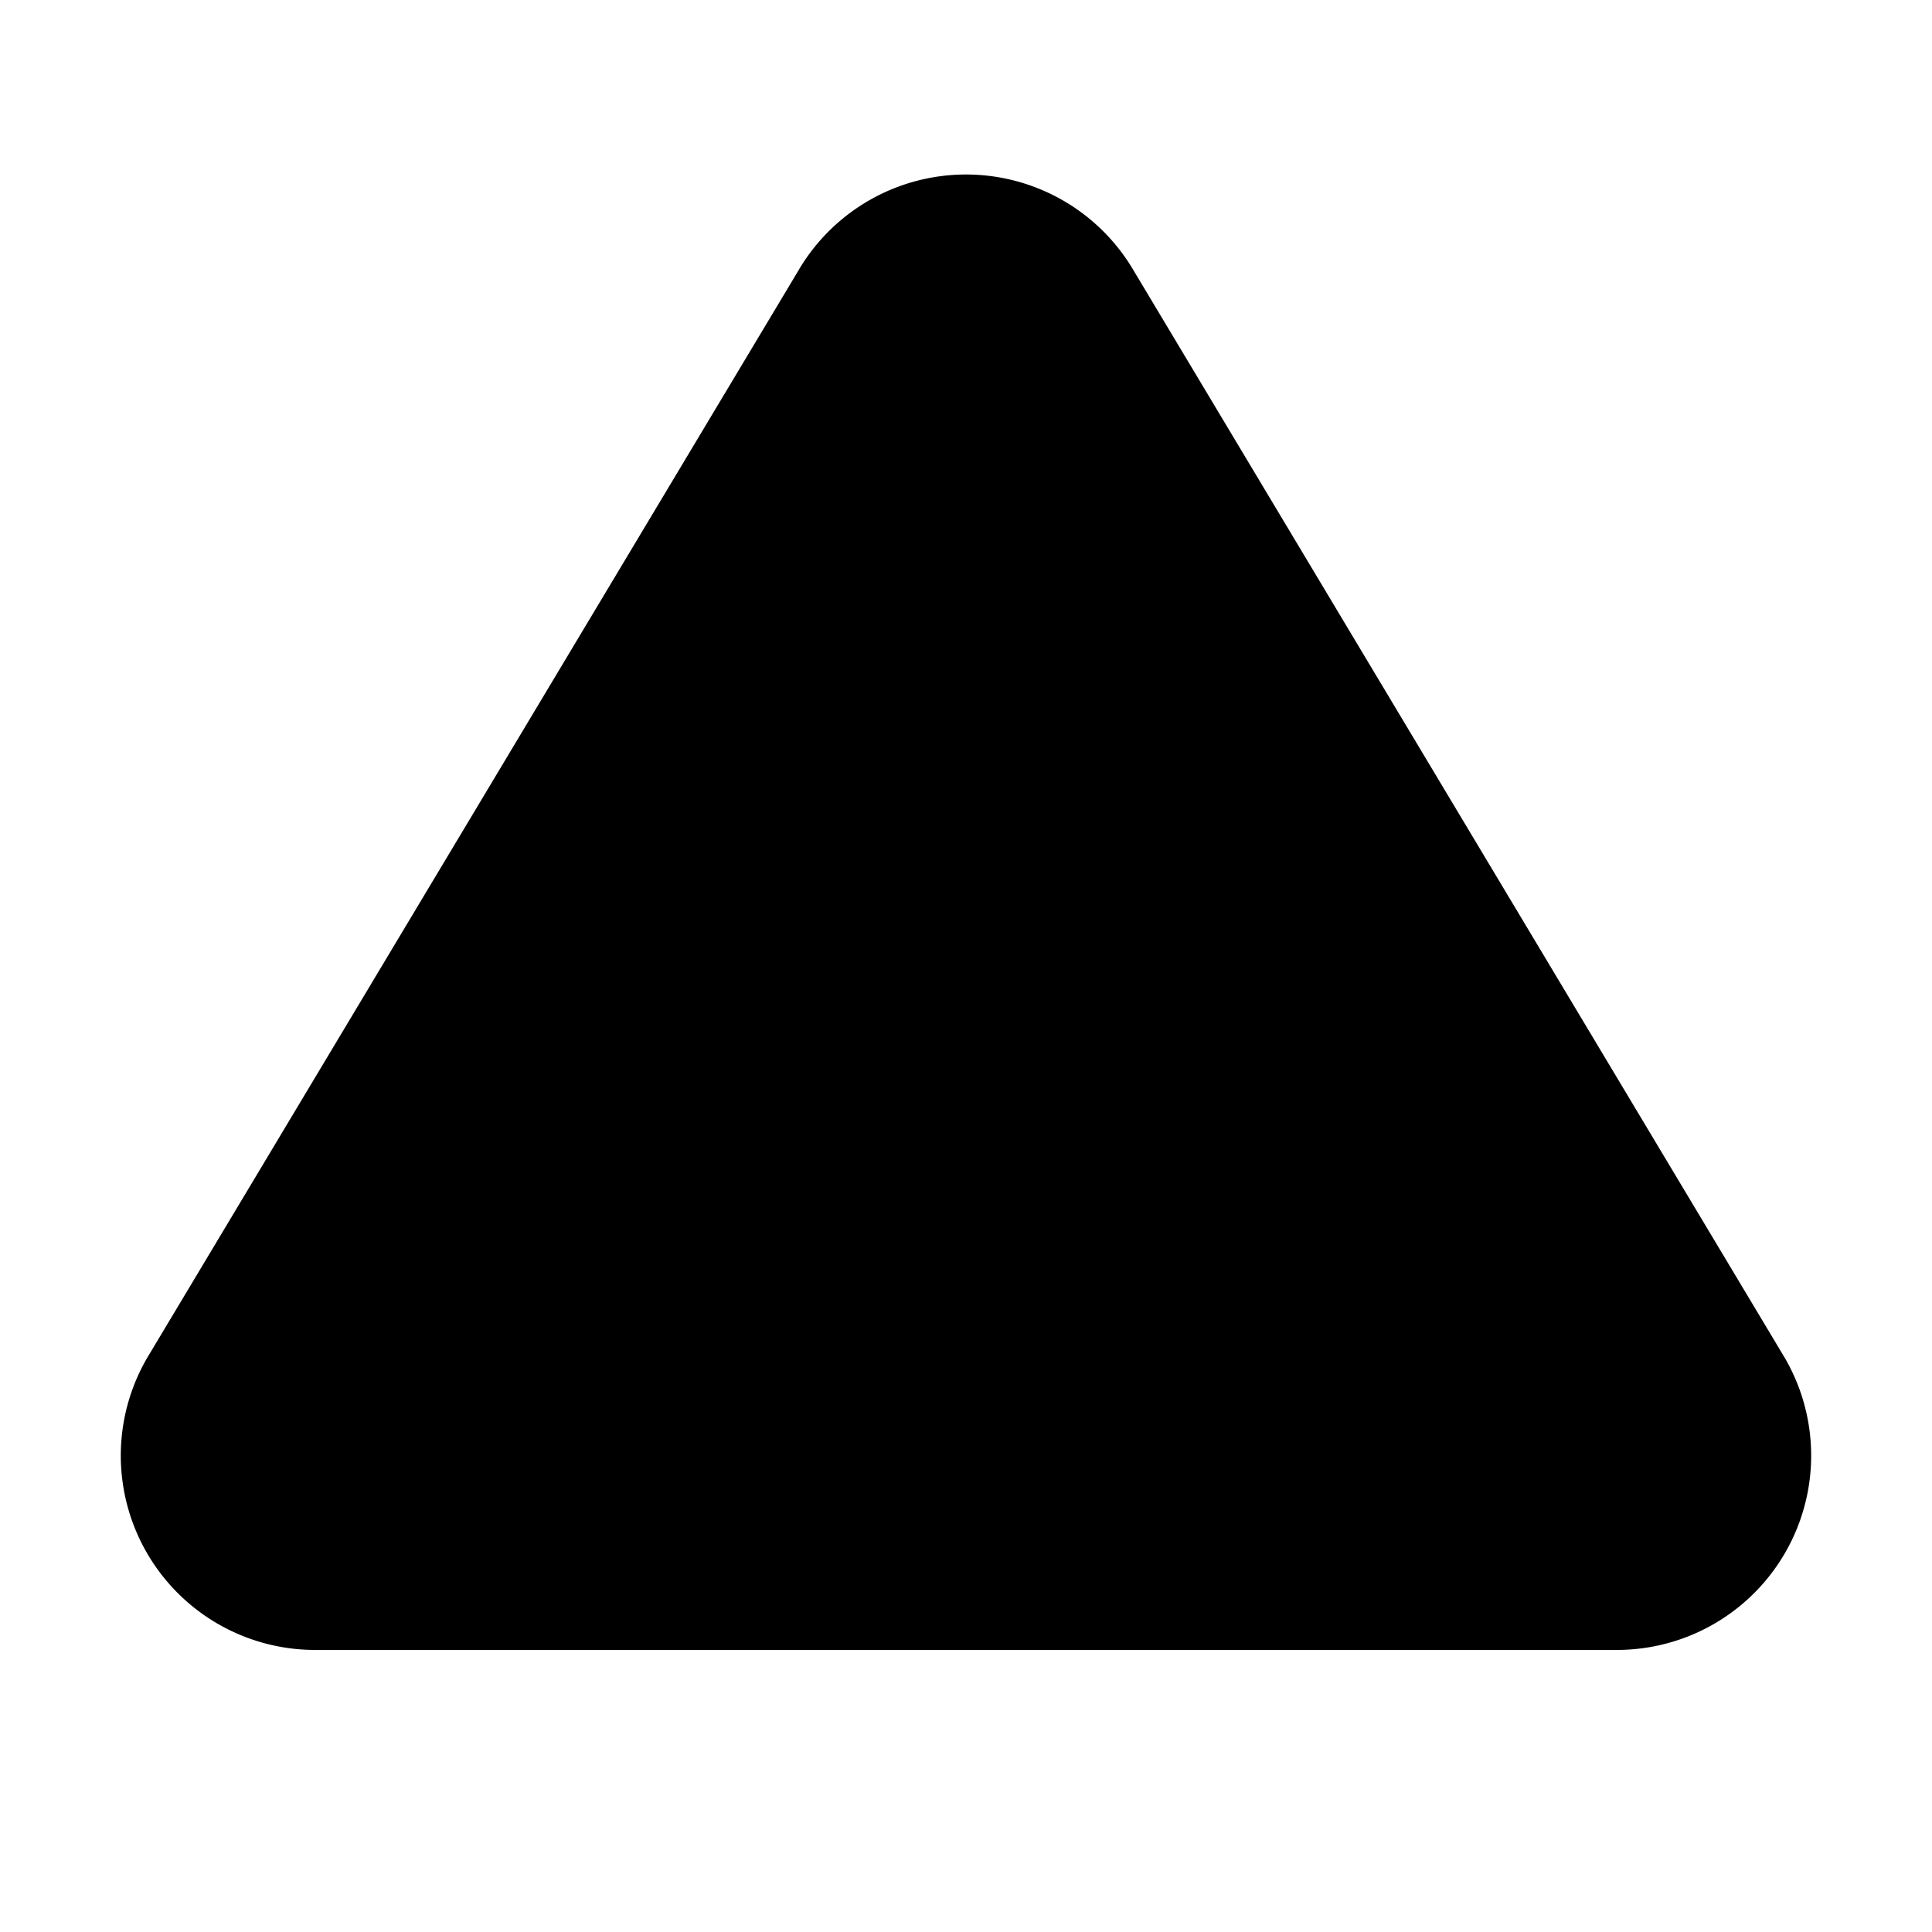<svg xmlns="http://www.w3.org/2000/svg" width="32" height="32" viewBox="0 0 24 24">
	<path stroke="currentColor" stroke-linecap="round" stroke-linejoin="round" stroke-width="1"
		d="M10.363 3.591L2.257 17.125a1.914 1.914 0 0 0 1.636 2.871h16.214a1.914 1.914 0 0 0 1.636-2.87L13.637 3.59a1.914 1.914 0 0 0-3.274 0z" />
</svg>
